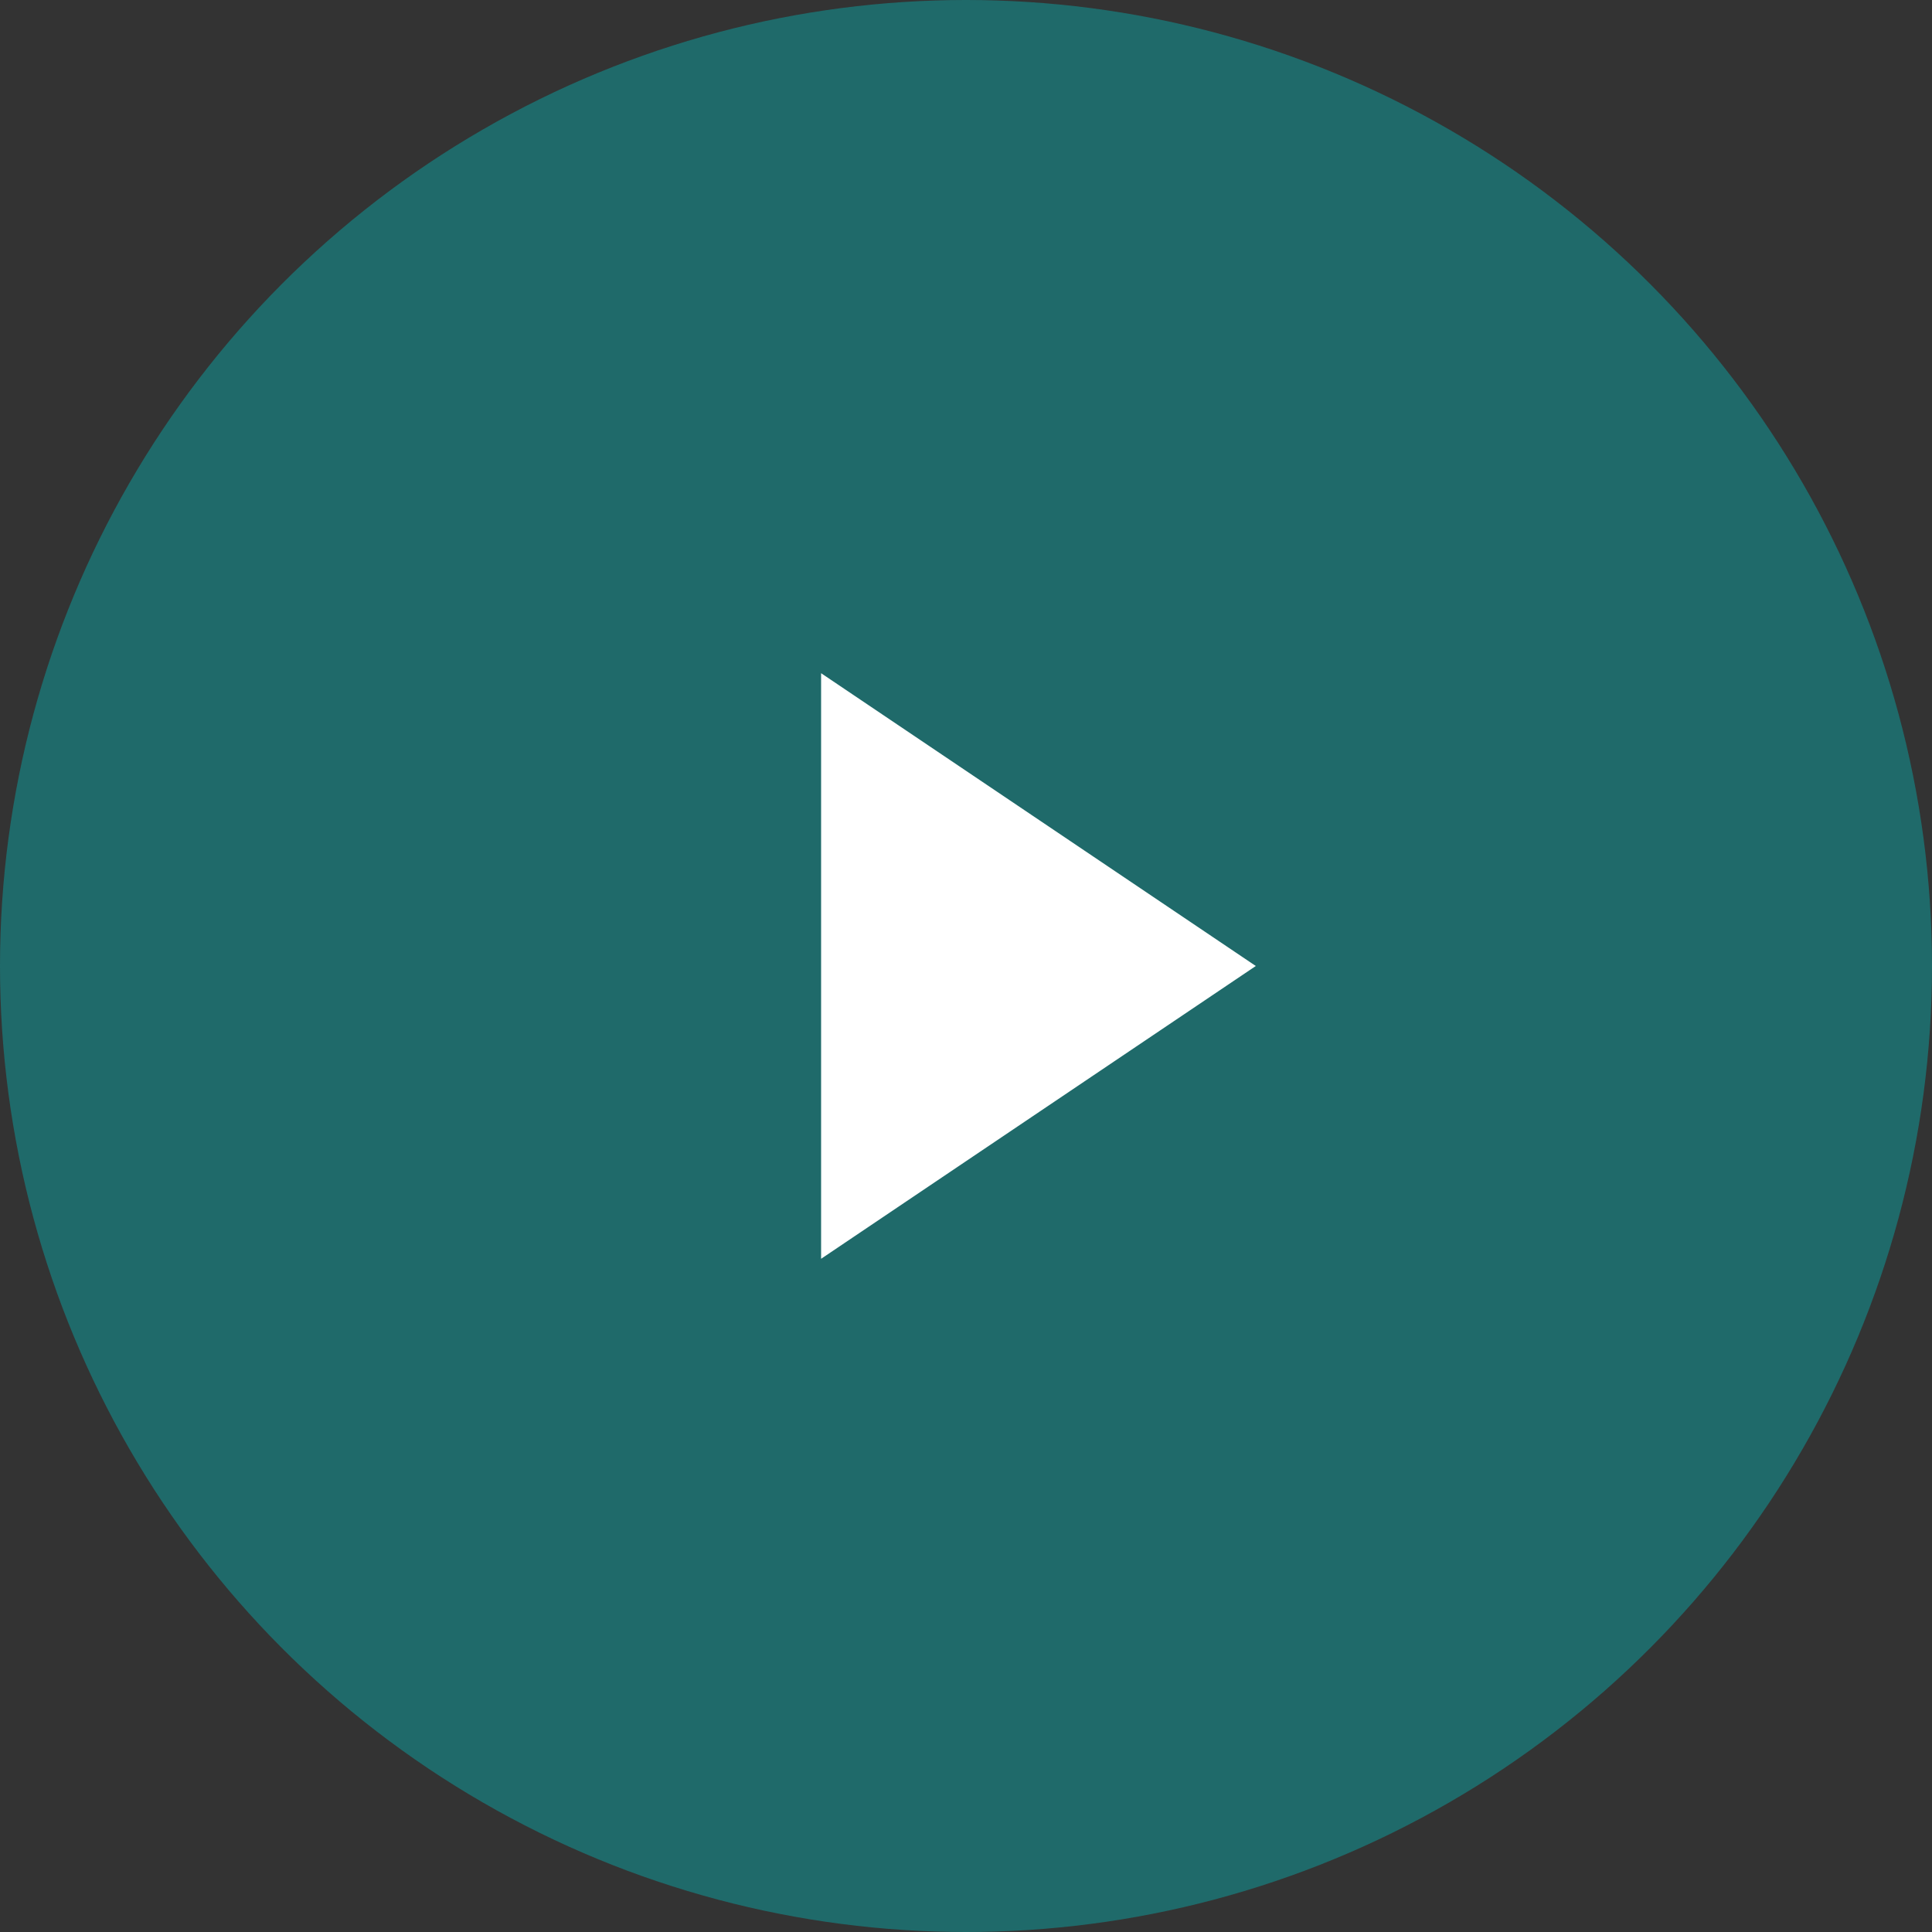 <svg width="80" height="80" viewBox="0 0 80 80" fill="none" xmlns="http://www.w3.org/2000/svg">
<rect x="0" y="0" width="80" height="80" fill="#333333" stroke="none"/>
<circle cx="40" cy="40" r="40" fill="#1F6A6A"/>
<path d="M52 40L34 52.124L34 27.876L52 40Z" fill="white"/>
</svg>
